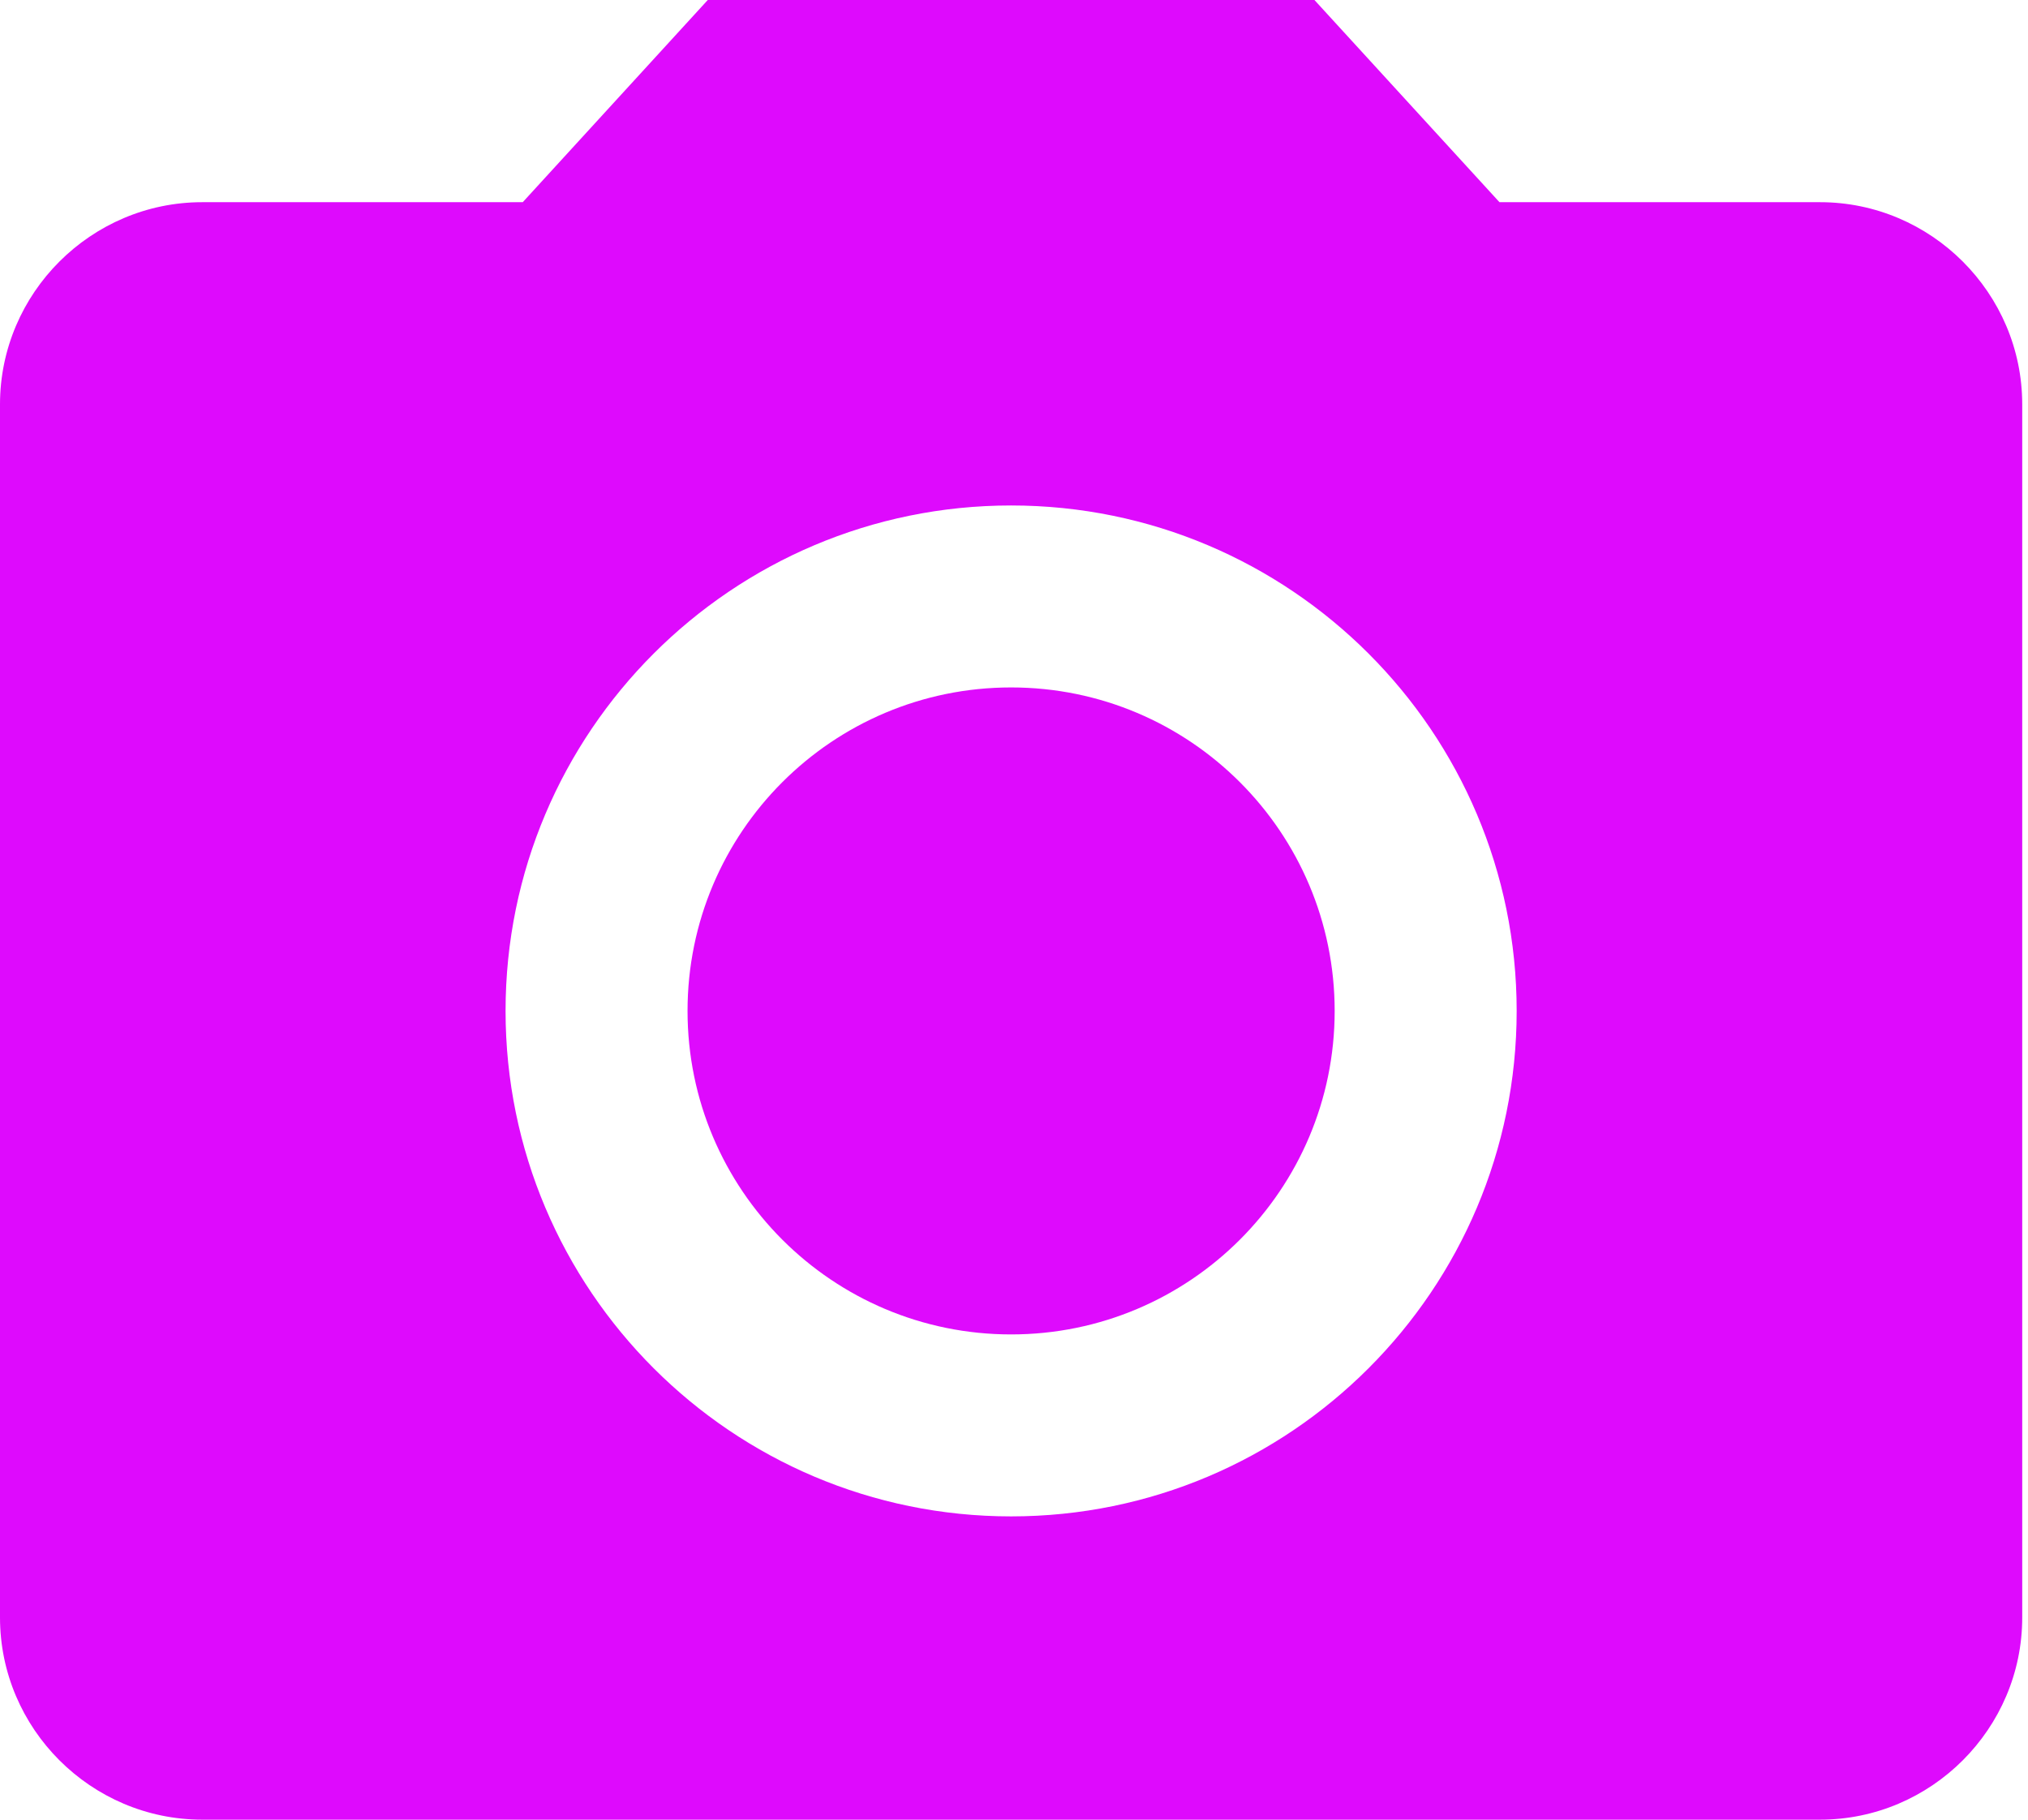 <svg width="117" height="105" viewBox="0 0 117 105" fill="none" xmlns="http://www.w3.org/2000/svg">
<path d="M58.333 77C68.642 77 77 68.643 77 58.334C77 48.024 68.642 39.667 58.333 39.667C48.024 39.667 39.666 48.024 39.666 58.334C39.666 68.643 48.024 77 58.333 77Z" fill="#DE0AFD"/>
<path d="M40.833 0L30.158 11.667H11.667C5.25 11.667 0 16.917 0 23.333V93.333C0 99.75 5.25 105 11.667 105H105C111.417 105 116.667 99.75 116.667 93.333V23.333C116.667 16.917 111.417 11.667 105 11.667H86.508L75.833 0H40.833ZM58.333 87.5C42.233 87.5 29.167 74.433 29.167 58.333C29.167 42.233 42.233 29.167 58.333 29.167C74.433 29.167 87.5 42.233 87.5 58.333C87.5 74.433 74.433 87.5 58.333 87.5Z" fill="#DE0AFD"/>
</svg>
